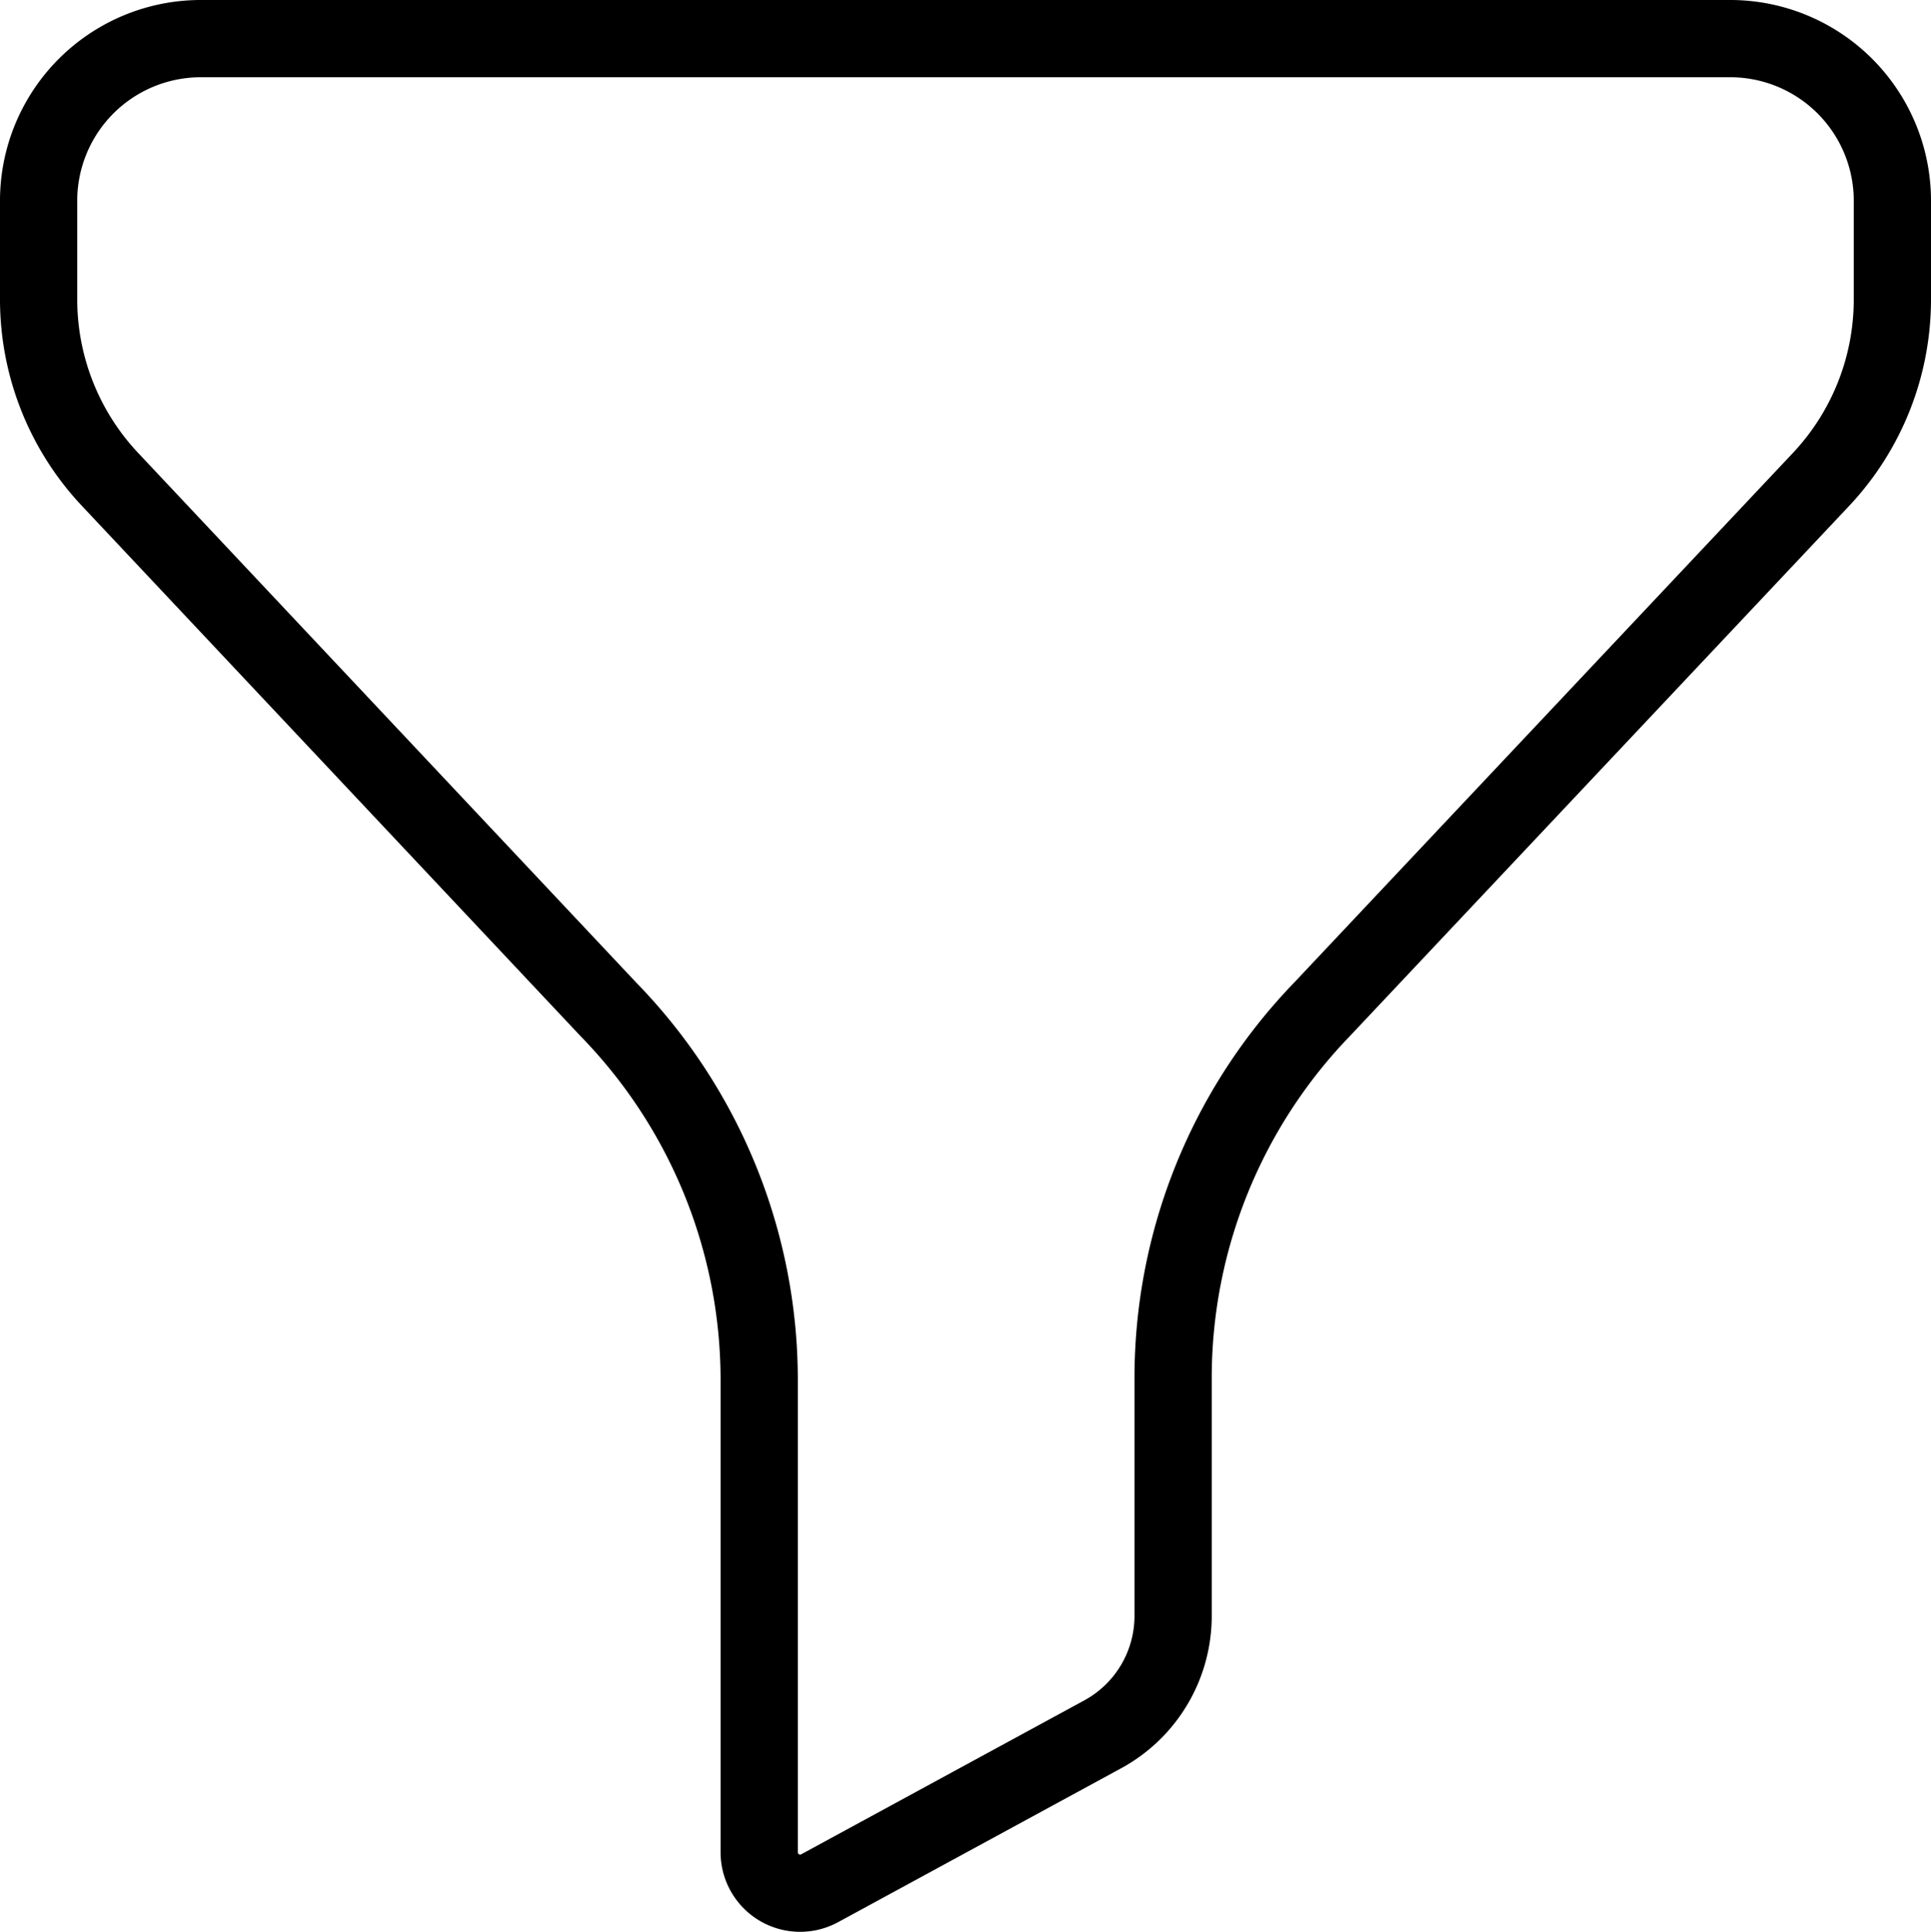 <svg xmlns="http://www.w3.org/2000/svg" viewBox="0 0 25 25.01">
  <g id="Group_224480" data-name="Group 224480" transform="translate(-1216.5 -106.5)">
    <rect id="Rectangle_24737" data-name="Rectangle 24737" width="24" height="24" transform="translate(1217 107)" fill="none" opacity="0"/>
    <g id="Filter" transform="translate(1217 107)">
      <path id="Stroke_1" data-name="Stroke 1" d="M2.087,0A2.1,2.1,0,0,0,0,2.121V3.369A3.4,3.4,0,0,0,.919,5.7l6.461,6.87,0,0a6.876,6.876,0,0,1,1.949,4.8v6.1a.53.53,0,0,0,.78.475l3.679-2a1.745,1.745,0,0,0,.9-1.533V17.349a6.87,6.87,0,0,1,1.928-4.783L23.082,5.7A3.4,3.4,0,0,0,24,3.369V2.121A2.1,2.1,0,0,0,21.915,0Z" transform="translate(0 0)" fill="none" stroke="currentColor" stroke-linecap="round" stroke-linejoin="round" stroke-width="1"/>
    </g>
  </g>
</svg>
